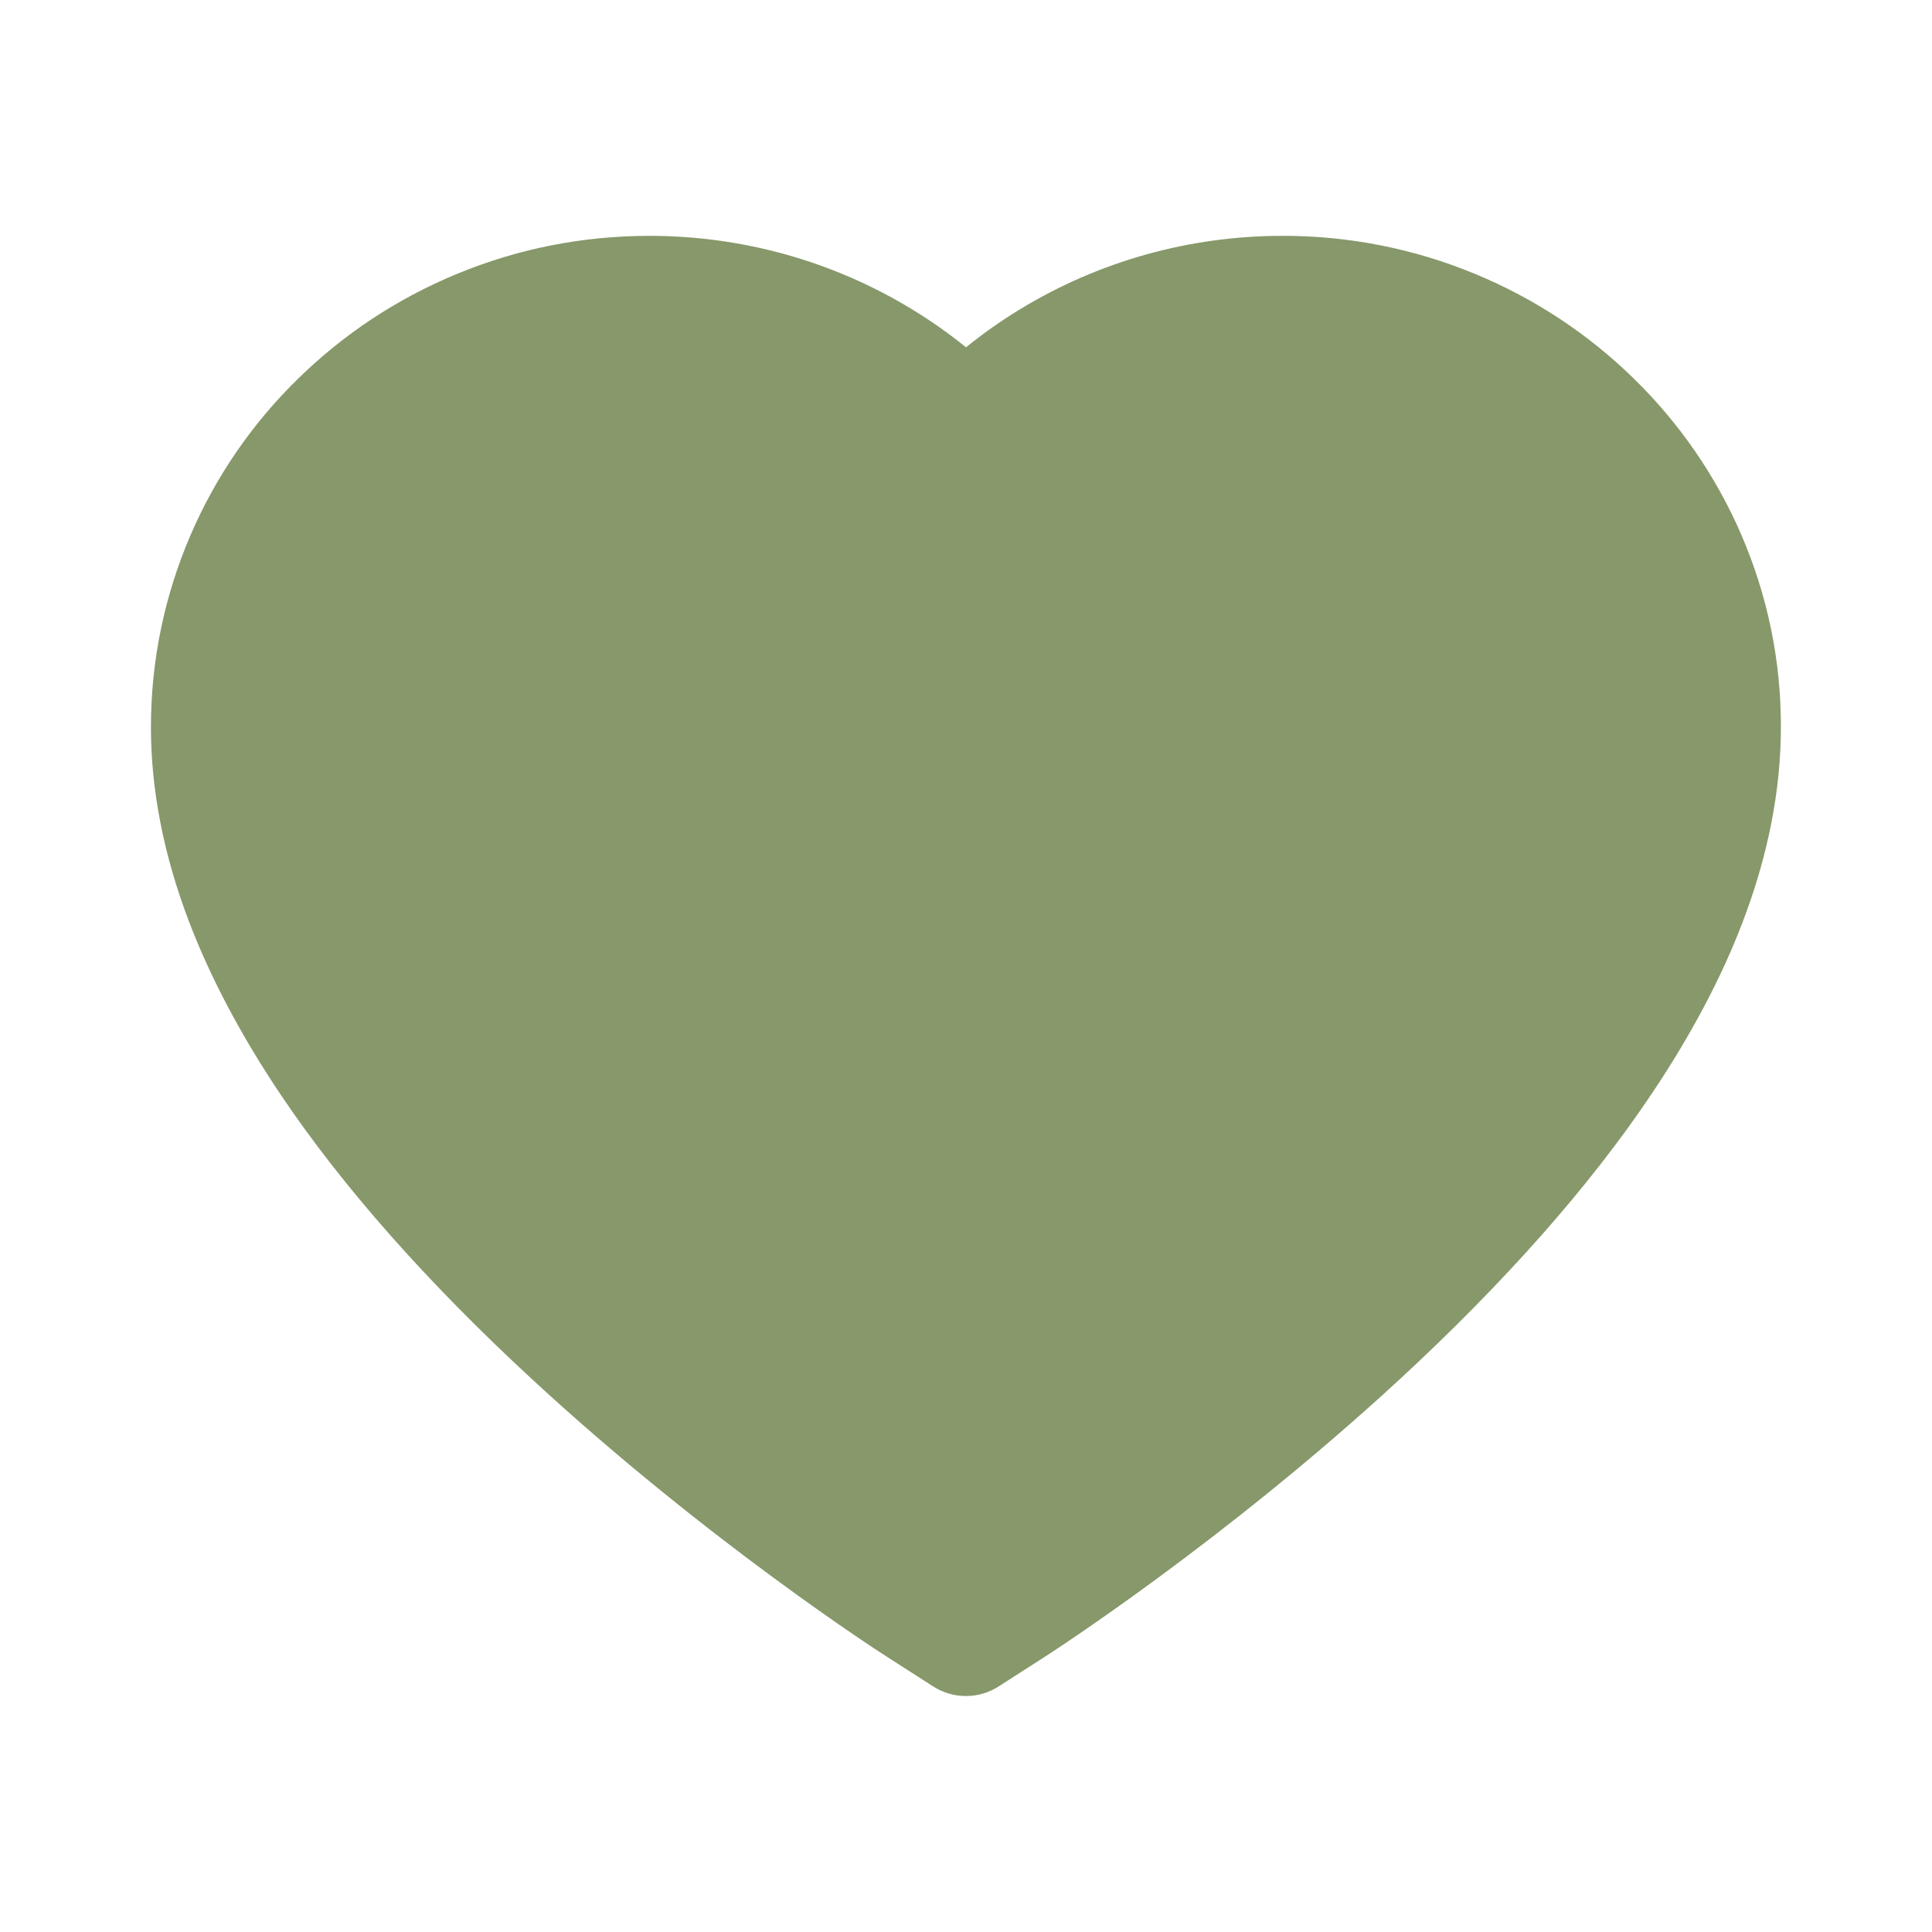 <svg width="64" height="64" viewBox="0 0 64 64" fill="none" xmlns="http://www.w3.org/2000/svg">
<path d="M57.688 17.725C56.85 15.785 55.642 14.027 54.131 12.55C52.62 11.068 50.837 9.891 48.881 9.081C46.853 8.239 44.678 7.807 42.481 7.813C39.4 7.813 36.394 8.656 33.781 10.25C33.156 10.631 32.562 11.05 32 11.506C31.438 11.05 30.844 10.631 30.219 10.25C27.606 8.656 24.6 7.813 21.519 7.813C19.3 7.813 17.15 8.238 15.119 9.081C13.156 9.894 11.387 11.062 9.869 12.55C8.356 14.026 7.148 15.784 6.312 17.725C5.444 19.744 5 21.887 5 24.094C5 26.175 5.425 28.344 6.269 30.55C6.975 32.394 7.987 34.306 9.281 36.237C11.331 39.294 14.15 42.481 17.65 45.712C23.45 51.069 29.194 54.769 29.438 54.919L30.919 55.869C31.575 56.288 32.419 56.288 33.075 55.869L34.556 54.919C34.8 54.763 40.538 51.069 46.344 45.712C49.844 42.481 52.663 39.294 54.712 36.237C56.006 34.306 57.025 32.394 57.725 30.55C58.569 28.344 58.994 26.175 58.994 24.094C59 21.887 58.556 19.744 57.688 17.725Z" fill="#87986A"/>
</svg>
